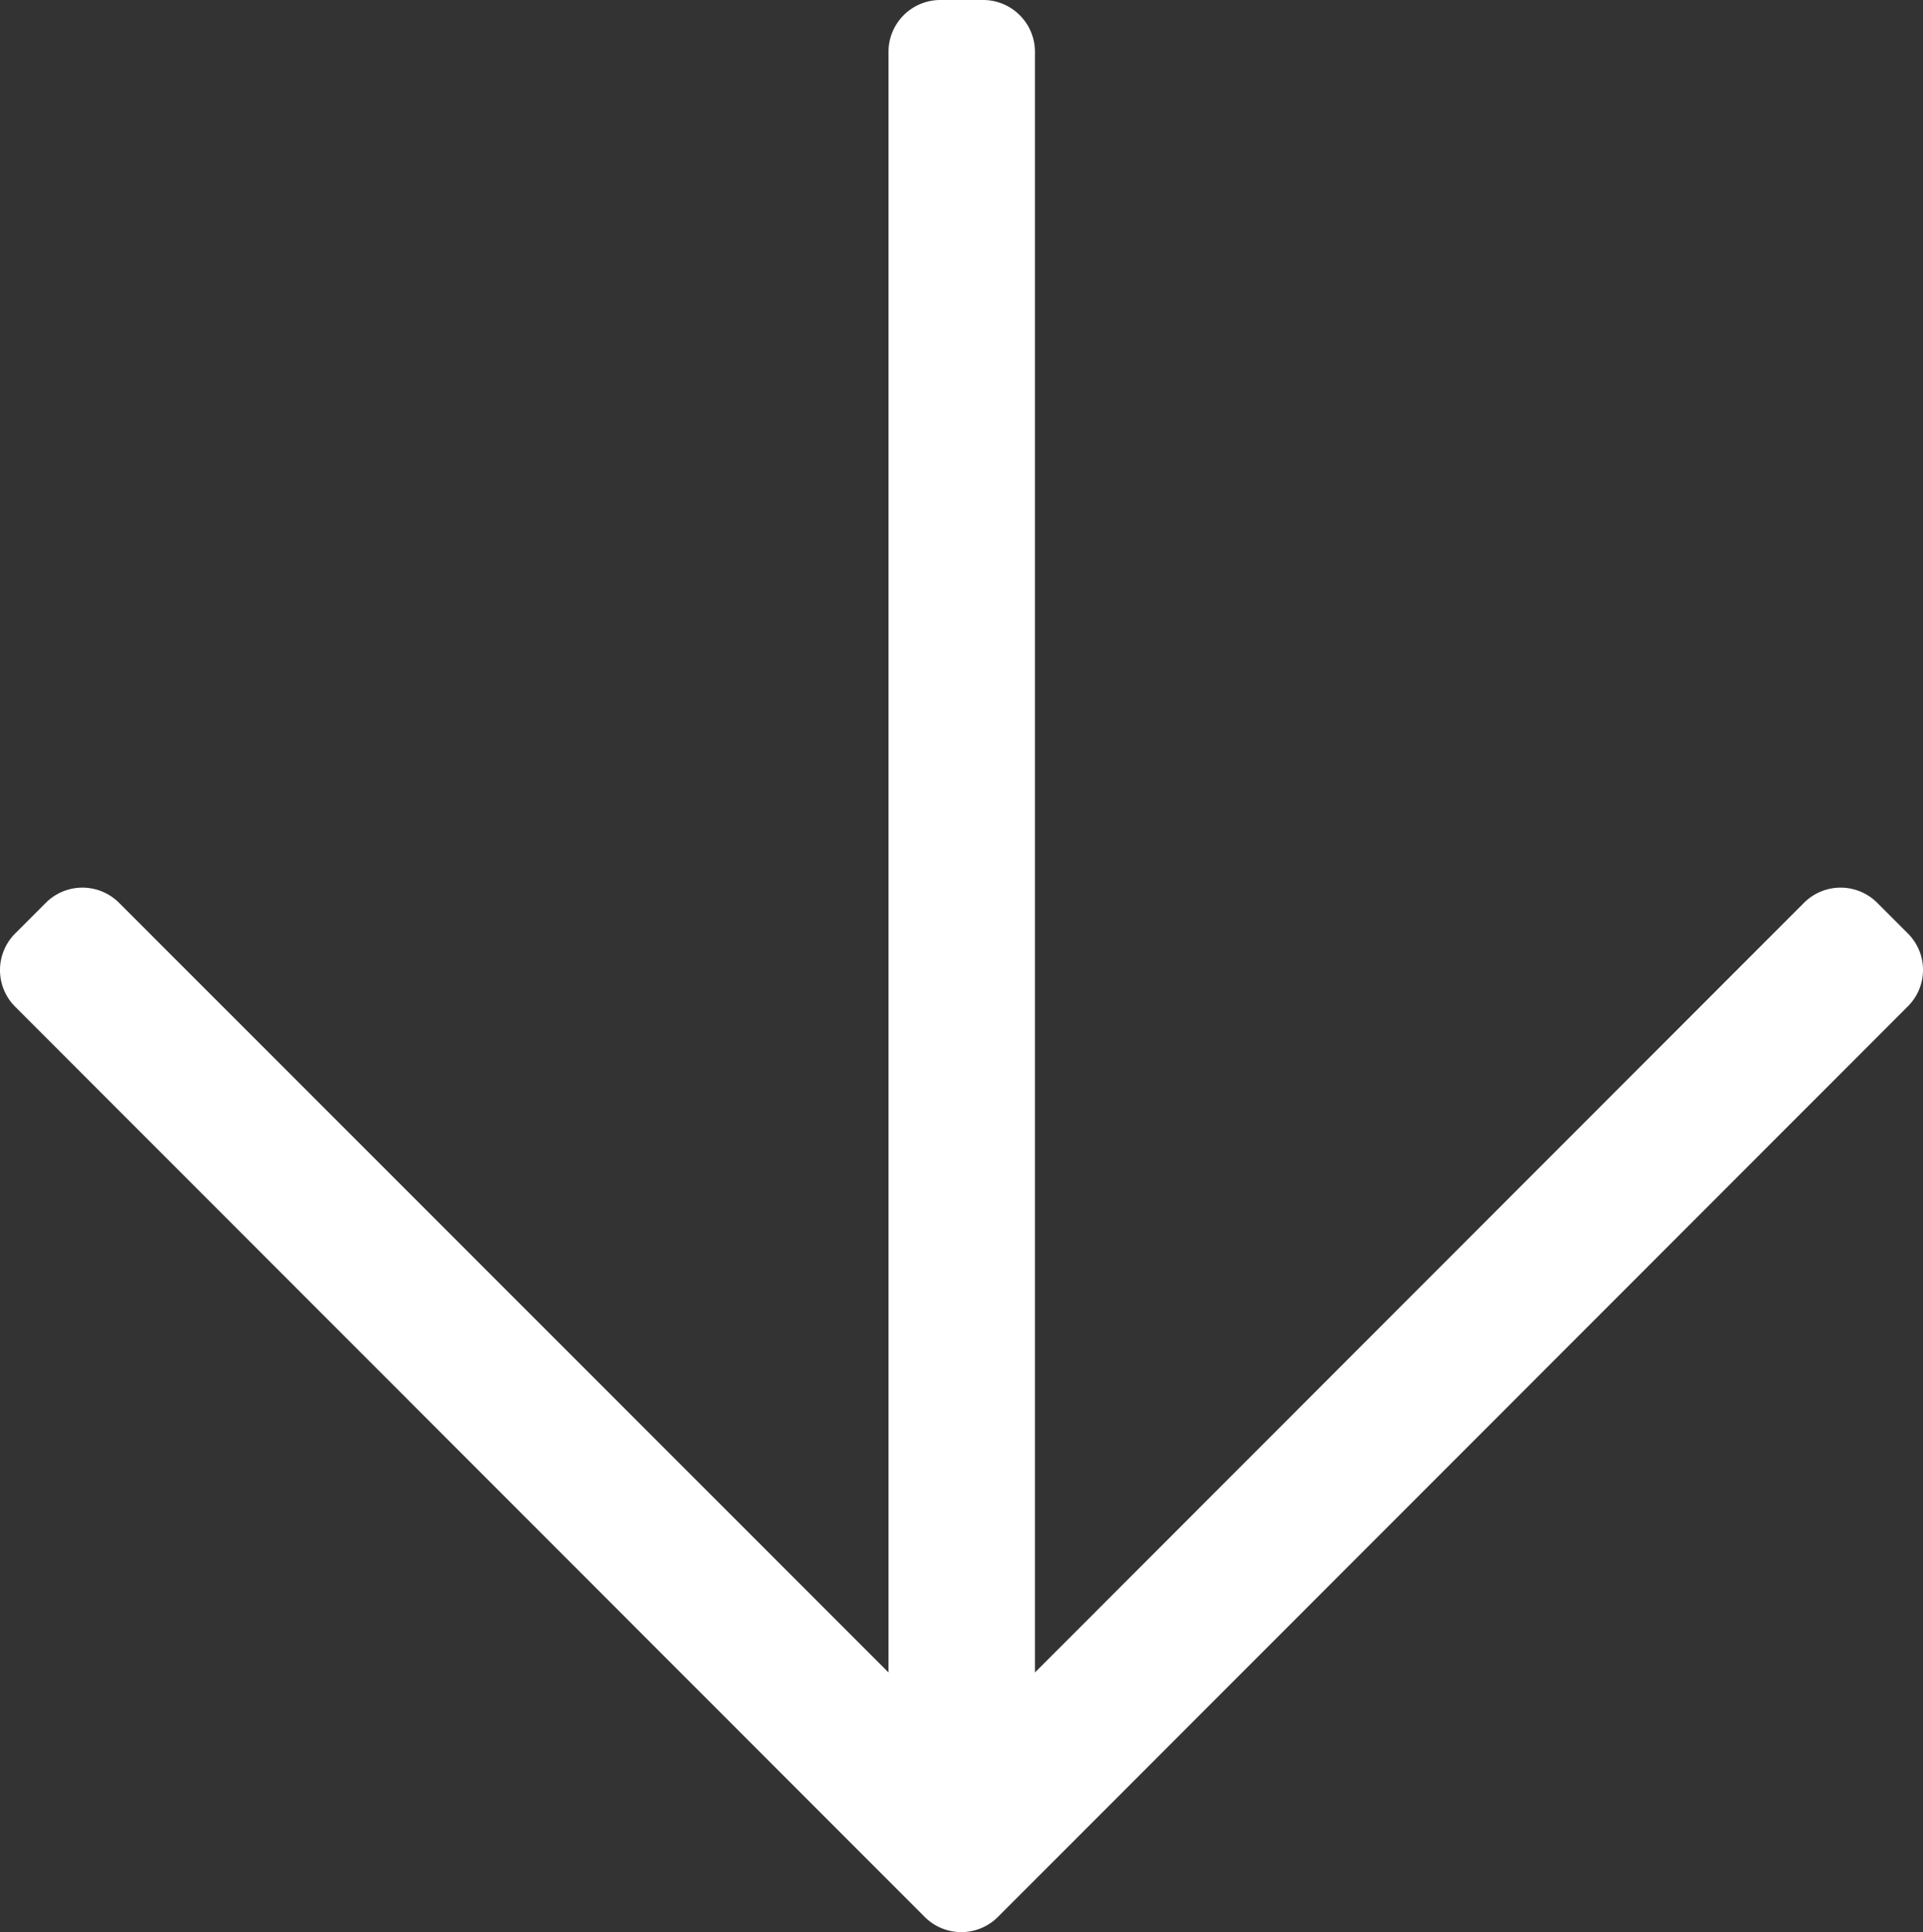 <svg xmlns="http://www.w3.org/2000/svg" width="183.99" height="184.809" viewBox="0 0 183.99 184.809">
  <rect x="0" y="0" width="183.99" height="184.809" fill="#333333" stroke="none"/>
  <path id="arrow-down" d="M183.416,121.286l-2.928-2.928a4.953,4.953,0,0,0-7.011,0L99.9,191.972V36.949A4.963,4.963,0,0,0,94.955,32H90.831a4.963,4.963,0,0,0-4.949,4.949V191.972L12.268,118.358a4.953,4.953,0,0,0-7.011,0l-2.928,2.928a4.953,4.953,0,0,0,0,7.011l87.018,87.059a4.953,4.953,0,0,0,7.011,0L183.375,128.3A4.917,4.917,0,0,0,183.416,121.286Z" transform="translate(-0.875 -32)" fill="#fff"/>
</svg>
